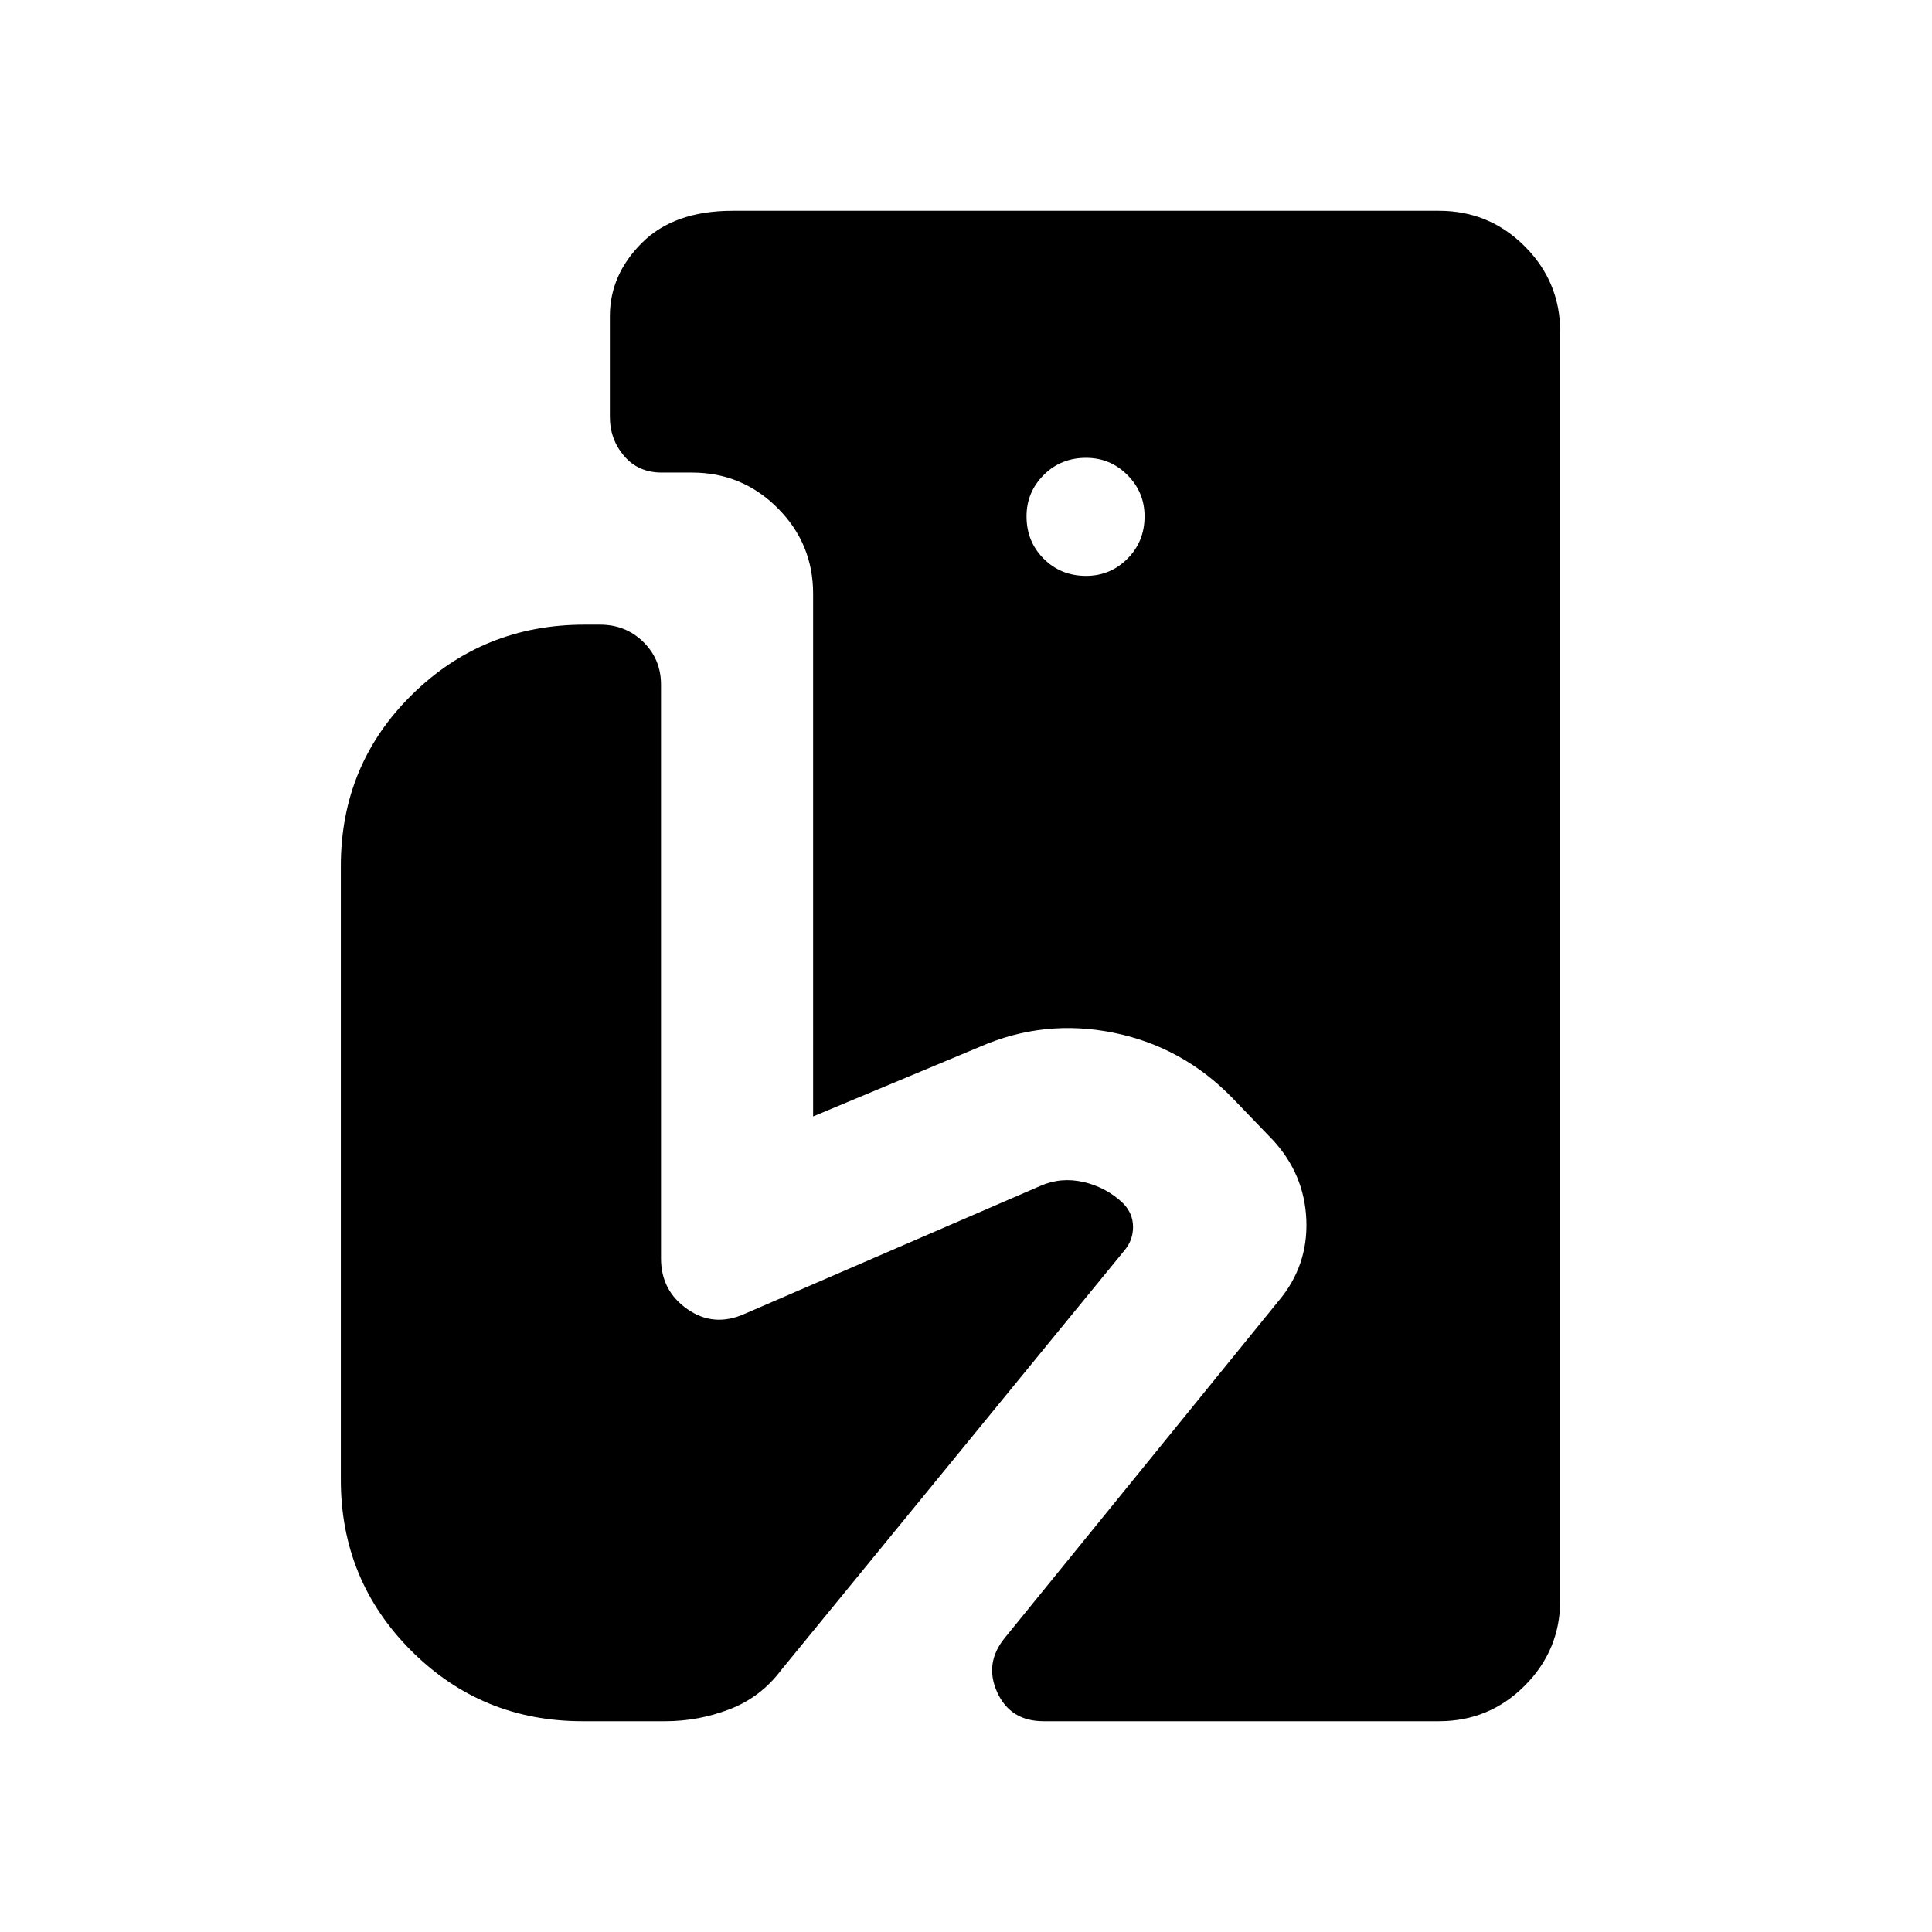 <svg xmlns="http://www.w3.org/2000/svg" height="40" viewBox="0 -960 960 960" width="40"><path d="M518.49-104.74q-16.4 0-22.95-14.31-6.55-14.3 3.59-26.92l136.41-167.87q14.49-17.35 13.57-40.02-.92-22.67-16.66-39.71l-19.82-20.59q-24.83-25.71-59.3-32.69-34.46-6.97-66.41 6.98l-82.89 34.62V-665q0-24.92-17.64-42.56-17.63-17.63-42.56-17.63h-15.05q-11.64 0-18.69-8.27-7.05-8.27-7.05-19.46v-49.9q0-20.69 15.97-36.56 15.96-15.88 44.99-15.88h351.06q24.93 0 42.56 17.64 17.64 17.63 17.64 42.56v630.12q0 24.93-17.64 42.56-17.63 17.64-42.56 17.64H518.49Zm21.18-569.11q12.01 0 20.53-8.52 8.53-8.53 8.53-21.07 0-12.01-8.53-20.53-8.52-8.53-20.53-8.53-12.54 0-21.07 8.53-8.52 8.52-8.52 20.53 0 12.54 8.52 21.07 8.53 8.52 21.07 8.52ZM289.36-104.74q-50 0-85-35t-35-85v-304.88q0-50.41 35.35-85.2 35.34-34.8 85.75-34.8h7.63q12.86 0 21.61 8.63 8.75 8.62 8.75 21.21v285.07q0 16.11 13.14 25.25 13.14 9.15 28.46 2.29l146.81-63.52q10.31-4.58 21.69-1.93 11.39 2.66 19.73 10.75 4.66 4.91 4.72 11.41.06 6.51-4.13 11.62l-170.64 208.6q-10.22 13.61-25.69 19.55-15.48 5.95-31.92 5.95h-41.26Z"/></svg>